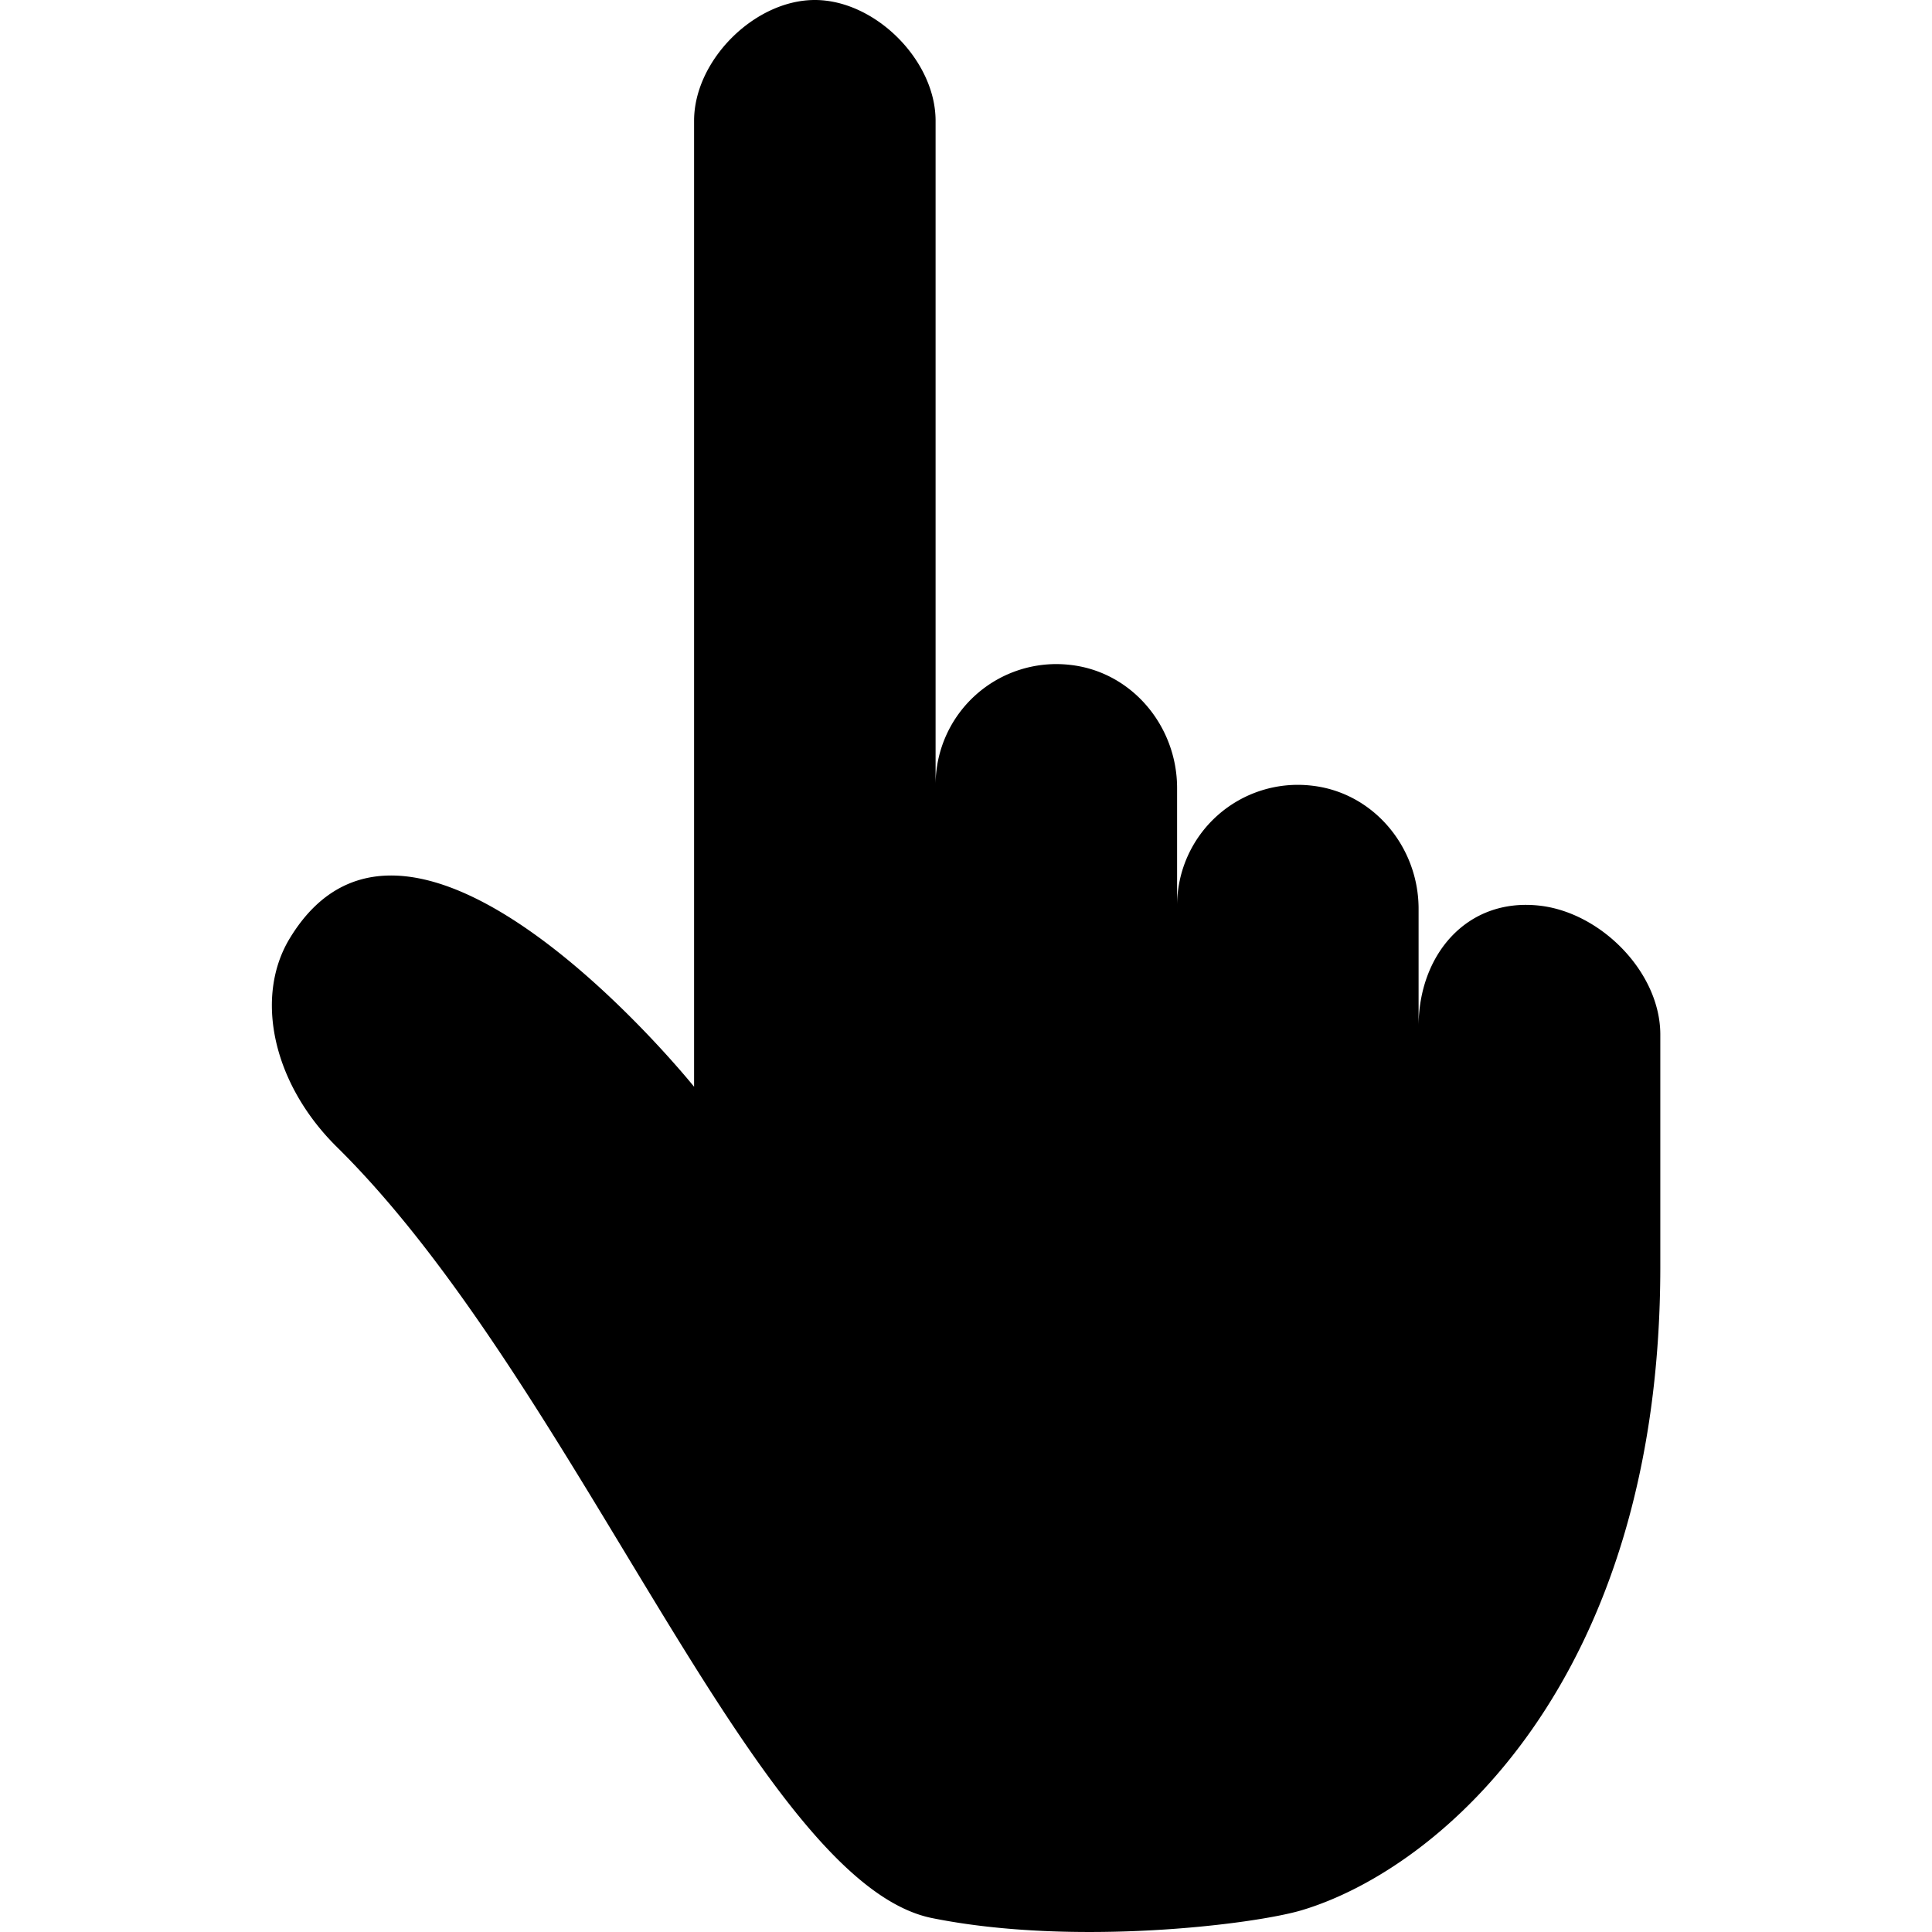 <svg id="Enterprise" xmlns="http://www.w3.org/2000/svg" viewBox="0 0 512 512"><title>Icon Library 30 copy</title><path d="M407.94,240c-19.3-2.13-32,13.13-32,32V240.84c0-16.43-12-30.84-28.36-32.64A32,32,0,0,0,311.94,240V208.84c0-16.43-12-30.84-28.36-32.64A32,32,0,0,0,247.94,208V32c0-16-16-32-32-32s-32,16-32,32V288s-74.7-93-107.19-39.26c-9.35,15.48-4.53,38.4,12.56,55.26C153,366.79,200.41,498.91,247,508.31c37.66,7.6,85.3,1.7,98-2.09,36.43-10.9,95-60.6,95-170.6V274.07C439.94,257.65,424.27,241.8,407.94,240Z"/></svg>
